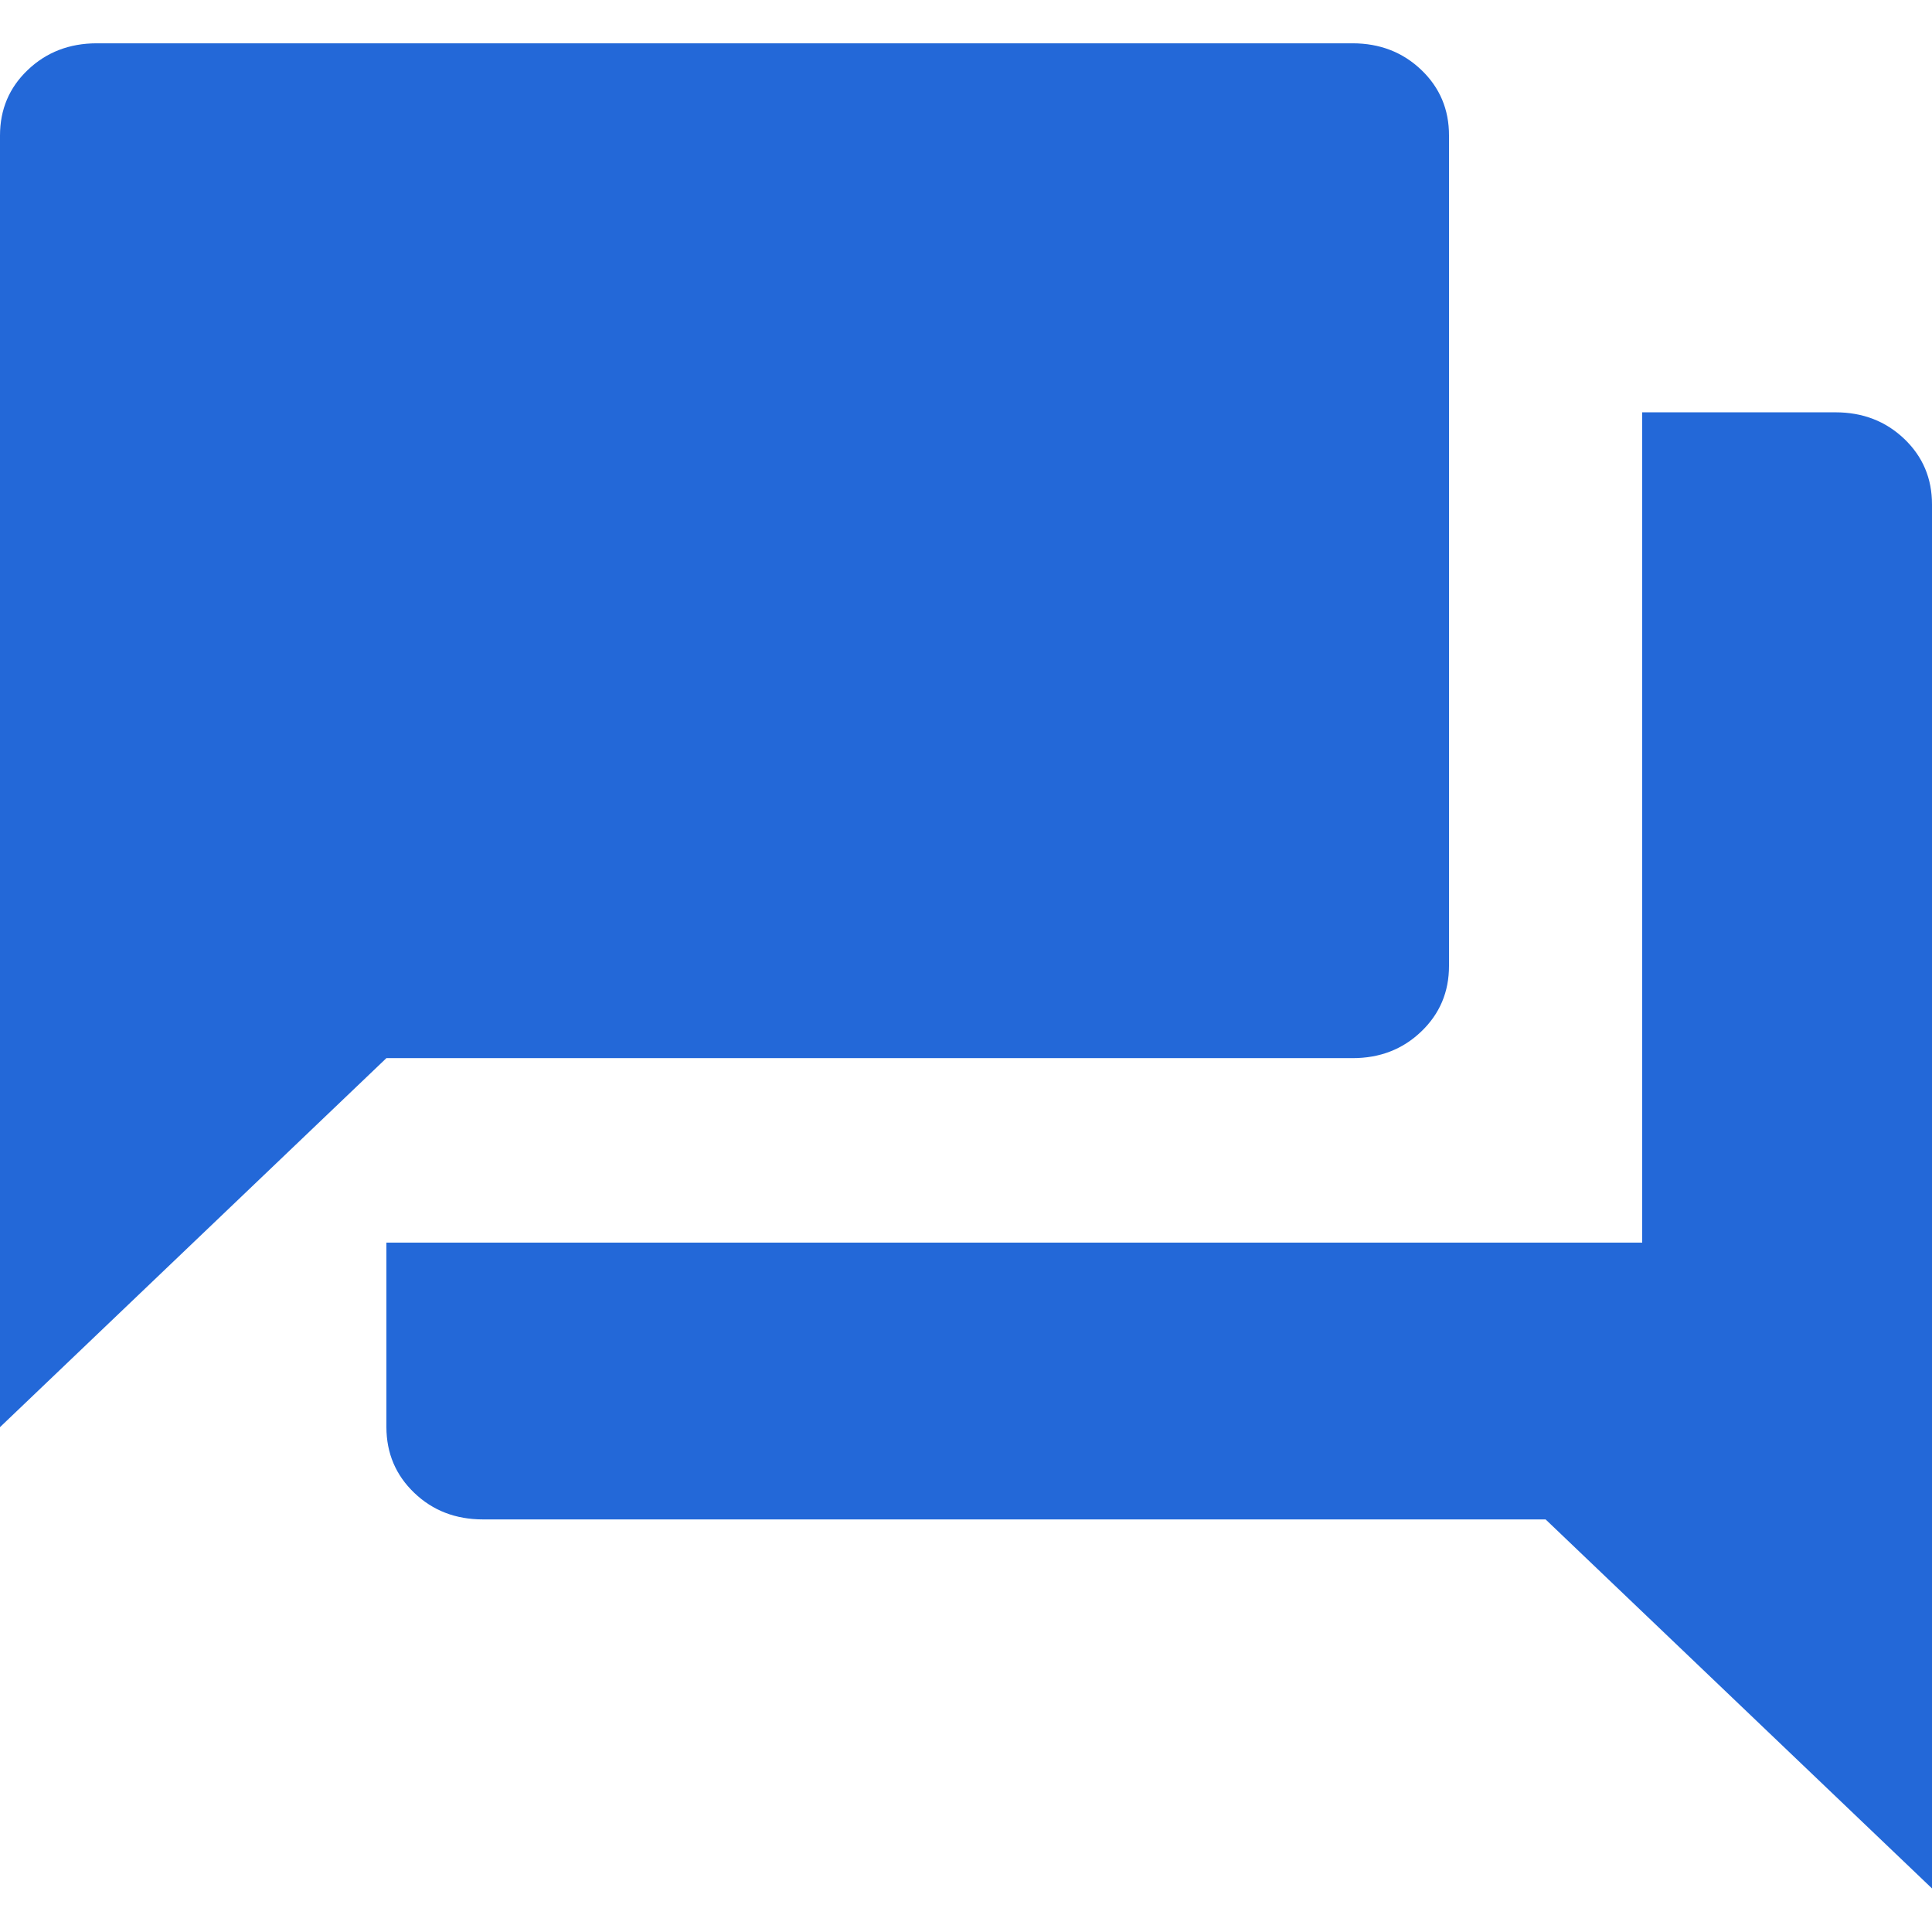 <svg width="29" height="29" viewBox="0 0 29 29" fill="none" xmlns="http://www.w3.org/2000/svg">
<path d="M7.25 22.807C6.839 22.807 6.495 22.674 6.218 22.408C5.94 22.142 5.801 21.813 5.8 21.422V18.652H24.65V6.189H27.55C27.961 6.189 28.305 6.322 28.584 6.588C28.862 6.854 29.001 7.182 29 7.574V28.346L23.2 22.807H7.25ZM0 21.422V2.035C0 1.642 0.139 1.314 0.418 1.049C0.696 0.784 1.04 0.651 1.45 0.65H20.3C20.711 0.65 21.055 0.783 21.334 1.049C21.612 1.315 21.751 1.643 21.75 2.035V14.498C21.75 14.89 21.611 15.219 21.332 15.485C21.054 15.751 20.71 15.884 20.3 15.883H5.8L0 21.422Z" fill="#2368D8"/>
</svg>
